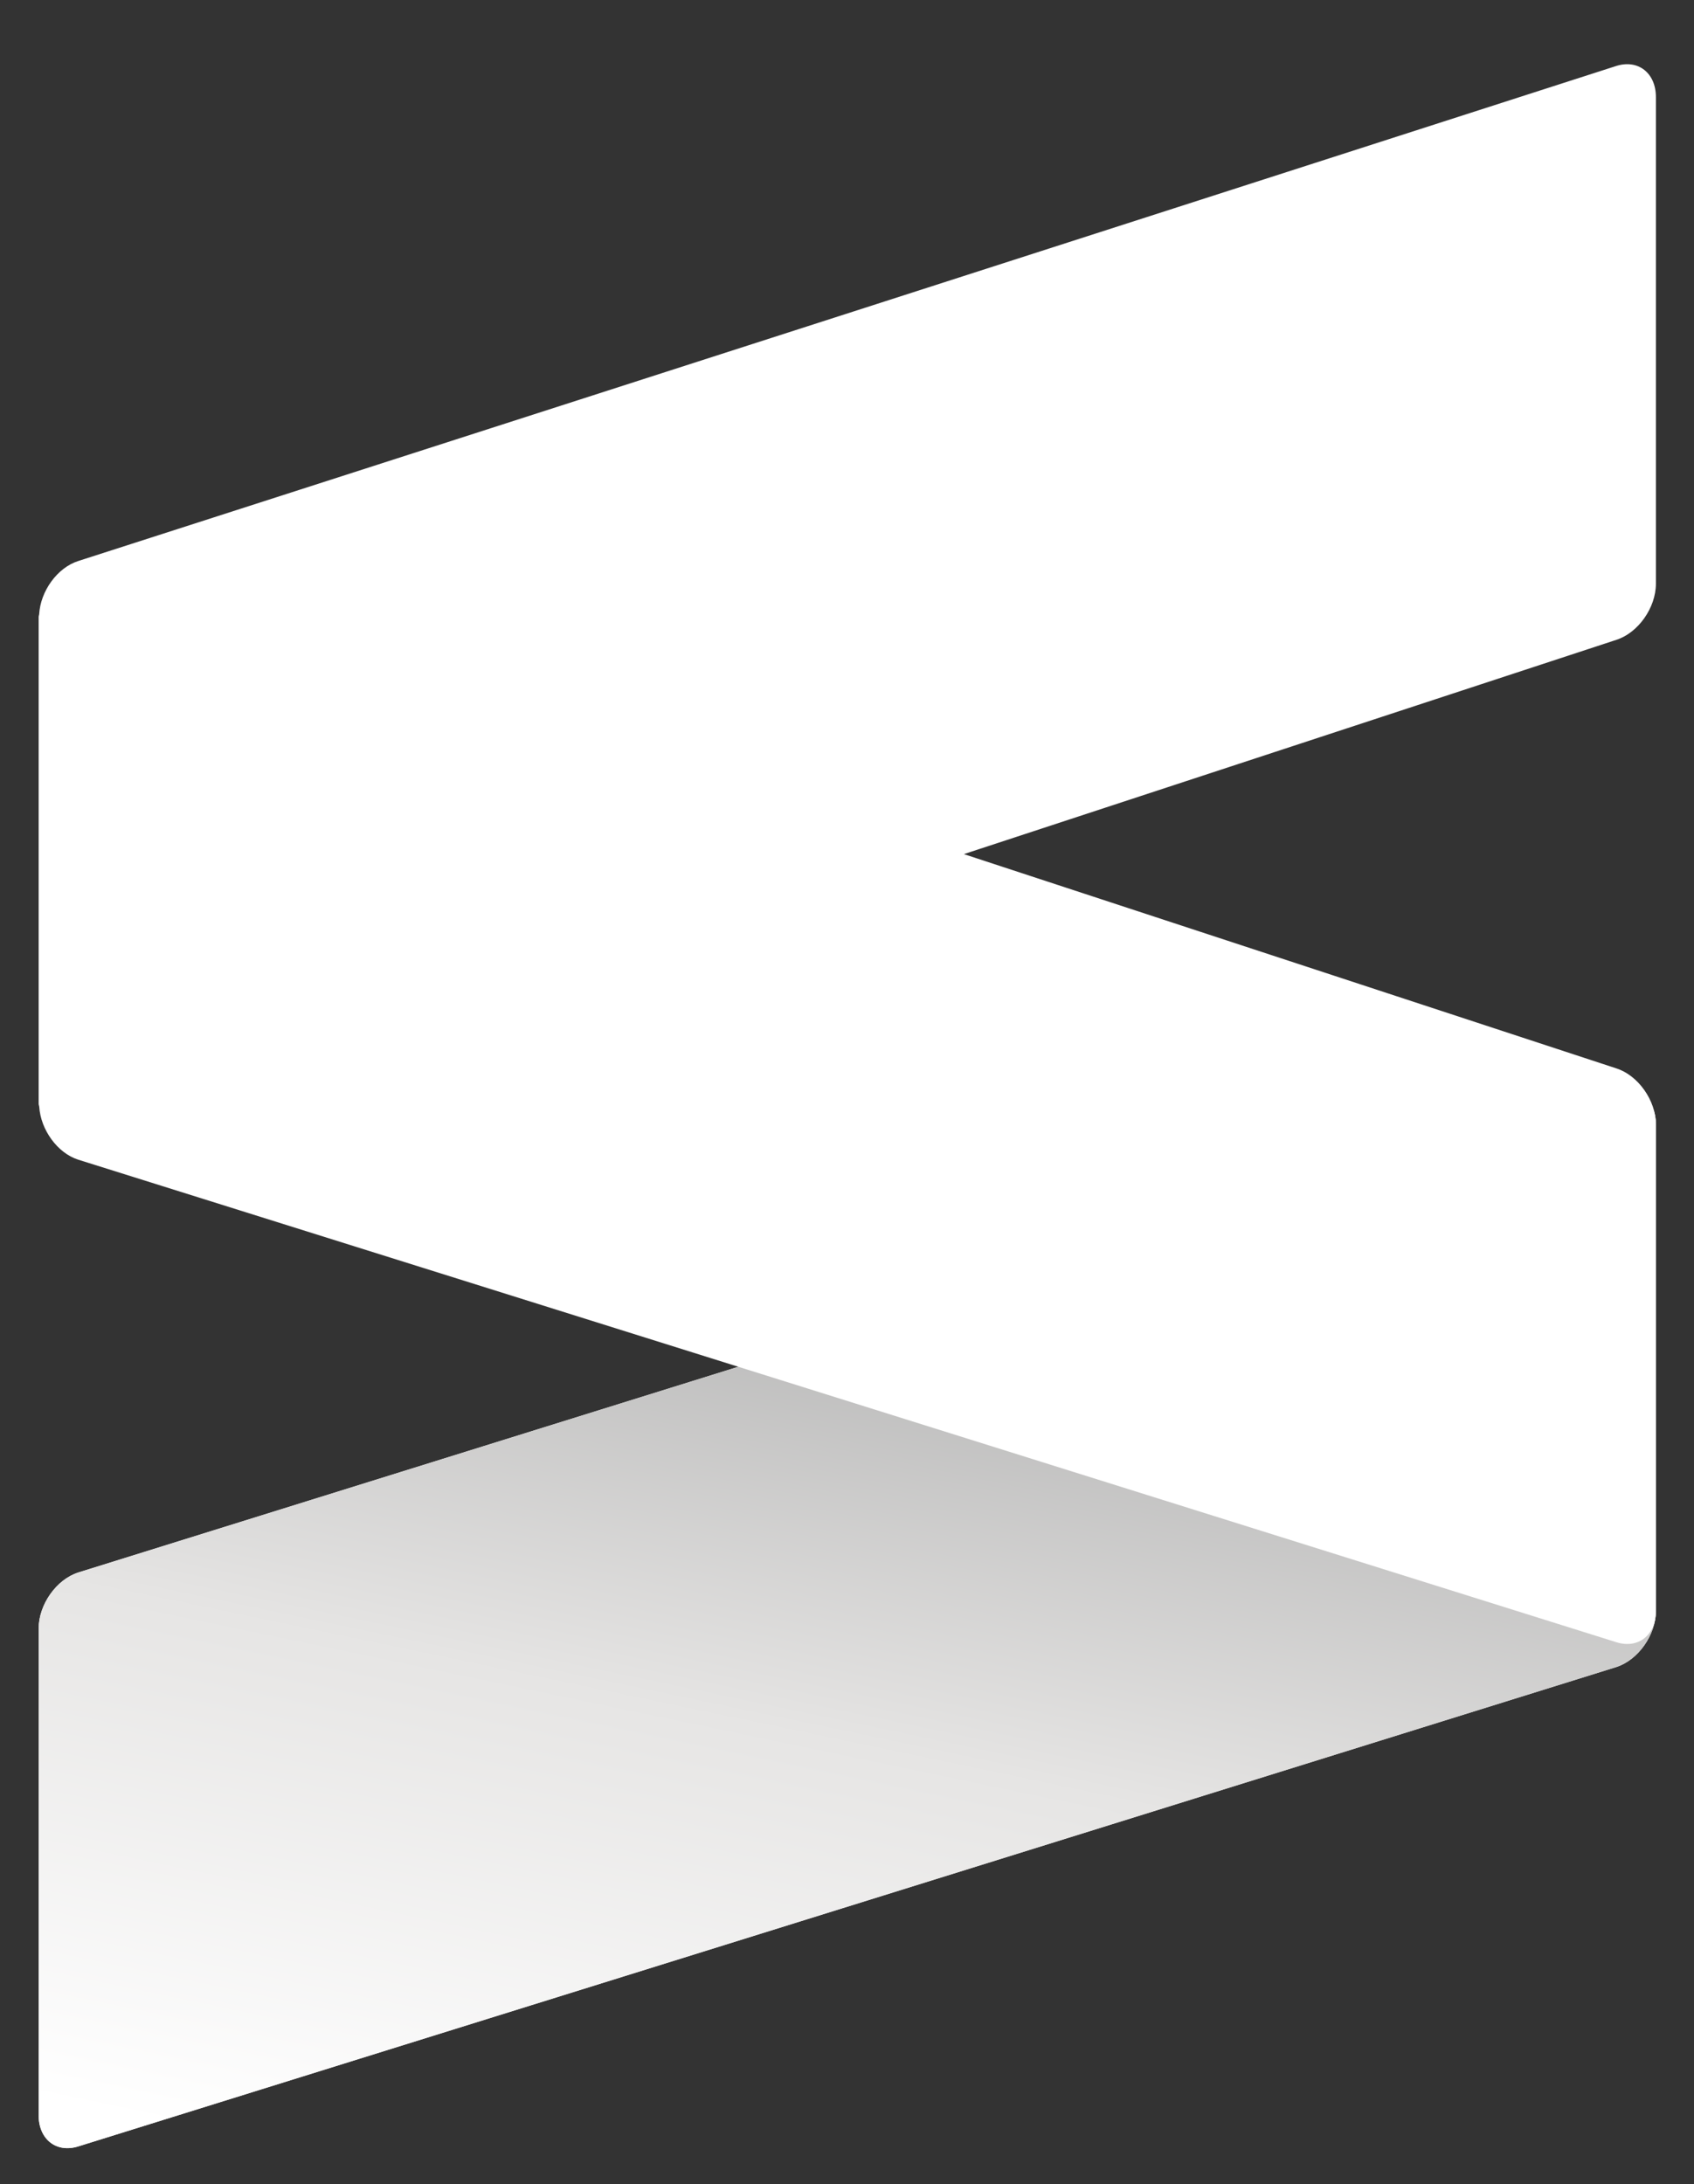 <svg
 xmlns="http://www.w3.org/2000/svg"
 xmlns:xlink="http://www.w3.org/1999/xlink"
 width="45px" height="58px">
<rect width="100%" height="100%" fill="#333333" stroke="none"/>
<defs>
<linearGradient id="PSgrad_0" x1="0%" x2="30.902%" y1="95.106%" y2="0%">
  <stop offset="0%" stop-color="rgb(255,255,255)" stop-opacity="1" />
  <stop offset="47%" stop-color="rgb(230,229,228)" stop-opacity="1" />
  <stop offset="100%" stop-color="rgb(169,169,169)" stop-opacity="1" />
</linearGradient>

</defs>
<path fill-rule="evenodd"  opacity="0" fill="rgb(0, 0, 0)"
 d="M0.000,-0.000 L45.000,-0.000 L45.000,58.000 L0.000,58.000 L0.000,-0.000 Z"/>
<path fill-rule="evenodd"  fill="rgb(255, 255, 255)"
 d="M43.988,29.852 C43.988,29.213 43.515,28.844 42.934,29.028 L2.081,41.757 C1.499,41.941 1.027,42.609 1.027,43.247 L1.027,56.172 C1.027,56.811 1.499,57.181 2.081,56.997 L42.934,44.269 C43.515,44.084 43.988,43.416 43.988,42.777 L43.988,29.852 L43.988,29.852 Z"/>
<path fill="url(#PSgrad_0)"
 d="M43.988,29.852 C43.988,29.213 43.515,28.844 42.934,29.028 L2.081,41.757 C1.499,41.941 1.027,42.609 1.027,43.247 L1.027,56.172 C1.027,56.811 1.499,57.181 2.081,56.997 L42.934,44.269 C43.515,44.084 43.988,43.416 43.988,42.777 L43.988,29.852 L43.988,29.852 Z"/>
<path fill-rule="evenodd"  fill="rgb(255, 255, 255)"
 d="M43.988,29.860 L43.988,42.785 C43.988,43.423 43.516,43.793 42.934,43.608 L2.080,30.796 C1.525,30.620 1.081,30.001 1.042,29.389 C1.040,29.361 1.027,29.342 1.027,29.313 L1.027,29.304 L1.027,16.389 L1.027,16.380 C1.027,16.356 1.038,16.339 1.040,16.315 C1.074,15.699 1.521,15.074 2.081,14.897 L42.934,1.752 C43.515,1.568 43.988,1.938 43.988,2.577 L43.988,15.501 C43.988,16.139 43.515,16.808 42.934,16.992 L25.604,22.681 L42.934,28.370 C43.516,28.554 43.988,29.222 43.988,29.860 Z"/>
</svg>
